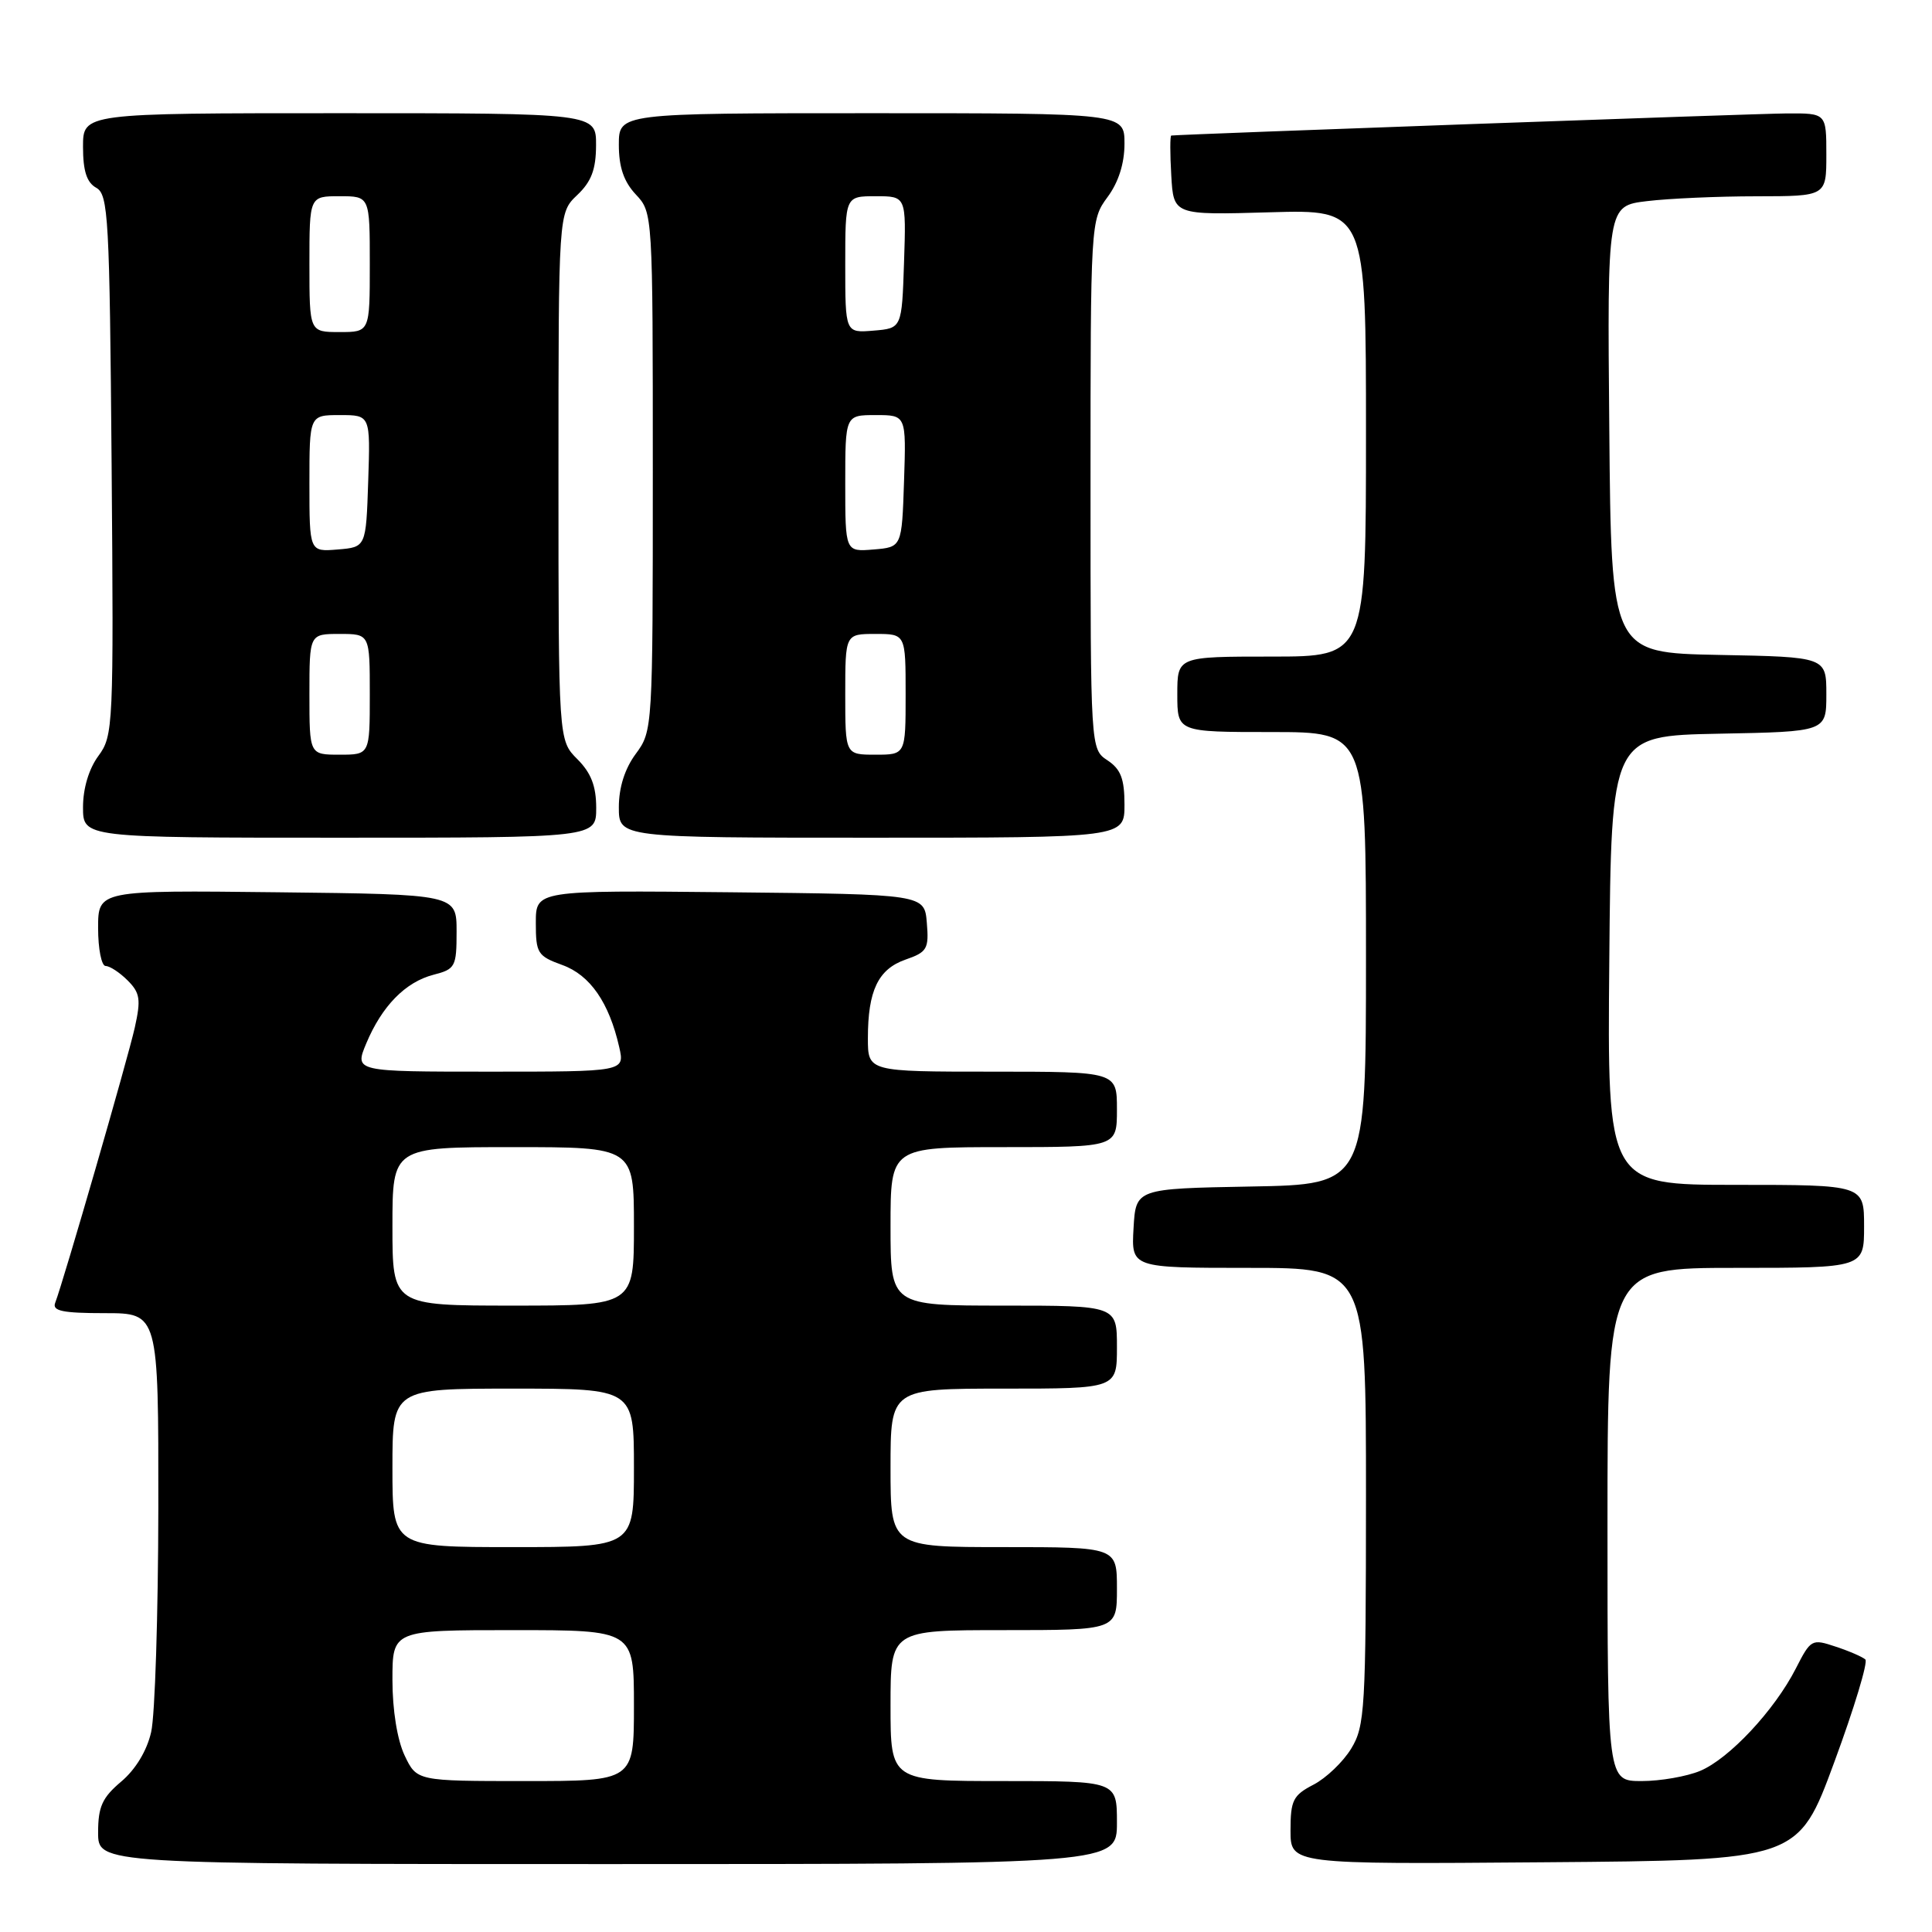 <?xml version="1.0" encoding="UTF-8" standalone="no"?>
<!DOCTYPE svg PUBLIC "-//W3C//DTD SVG 1.1//EN" "http://www.w3.org/Graphics/SVG/1.1/DTD/svg11.dtd" >
<svg xmlns="http://www.w3.org/2000/svg" xmlns:xlink="http://www.w3.org/1999/xlink" version="1.1" viewBox="0 0 256 256">
 <g >
 <path fill="currentColor"
d=" M 148.00 241.50 C 148.00 236.00 148.00 236.00 133.00 236.00 C 118.00 236.00 118.00 236.00 118.00 226.00 C 118.00 216.00 118.00 216.00 133.00 216.00 C 148.00 216.00 148.00 216.00 148.00 210.50 C 148.00 205.00 148.00 205.00 133.00 205.00 C 118.00 205.00 118.00 205.00 118.00 194.50 C 118.00 184.00 118.00 184.00 133.00 184.00 C 148.00 184.00 148.00 184.00 148.00 178.50 C 148.00 173.00 148.00 173.00 133.00 173.00 C 118.00 173.00 118.00 173.00 118.00 162.50 C 118.00 152.00 118.00 152.00 133.00 152.00 C 148.00 152.00 148.00 152.00 148.00 147.00 C 148.00 142.00 148.00 142.00 131.50 142.00 C 115.00 142.00 115.00 142.00 115.00 137.57 C 115.00 131.26 116.36 128.42 119.99 127.15 C 122.85 126.16 123.10 125.73 122.81 122.28 C 122.50 118.50 122.50 118.50 96.75 118.23 C 71.00 117.97 71.00 117.97 71.00 122.28 C 71.00 126.31 71.23 126.68 74.51 127.87 C 78.19 129.20 80.71 132.84 82.05 138.75 C 82.79 142.00 82.79 142.00 64.88 142.00 C 46.97 142.00 46.97 142.00 48.53 138.26 C 50.61 133.30 53.71 130.13 57.44 129.16 C 60.33 128.42 60.50 128.10 60.50 123.44 C 60.50 118.50 60.50 118.50 36.75 118.23 C 13.00 117.96 13.00 117.96 13.00 122.98 C 13.00 125.74 13.45 128.00 14.00 128.00 C 14.55 128.00 15.86 128.86 16.91 129.91 C 18.56 131.56 18.69 132.43 17.86 136.16 C 16.94 140.28 8.42 169.75 7.31 172.64 C 6.90 173.71 8.30 174.00 13.89 174.00 C 21.00 174.00 21.00 174.00 20.98 199.75 C 20.96 213.91 20.54 227.30 20.03 229.50 C 19.47 231.98 17.96 234.47 16.06 236.07 C 13.55 238.19 13.00 239.39 13.00 242.82 C 13.00 247.00 13.00 247.00 80.50 247.00 C 148.00 247.00 148.00 247.00 148.00 241.50 Z  M 243.05 233.50 C 245.69 226.35 247.54 220.22 247.17 219.89 C 246.80 219.55 245.04 218.78 243.24 218.19 C 240.07 217.13 239.94 217.20 237.95 221.10 C 235.13 226.62 229.13 233.04 225.28 234.65 C 223.51 235.39 220.02 236.00 217.53 236.00 C 213.00 236.00 213.00 236.00 213.00 202.00 C 213.00 168.00 213.00 168.00 230.00 168.00 C 247.00 168.00 247.00 168.00 247.00 162.50 C 247.00 157.00 247.00 157.00 229.99 157.00 C 212.97 157.00 212.97 157.00 213.24 127.25 C 213.50 97.50 213.50 97.50 227.75 97.22 C 242.00 96.95 242.00 96.95 242.00 92.00 C 242.00 87.05 242.00 87.05 227.75 86.78 C 213.50 86.50 213.50 86.50 213.24 56.89 C 212.97 27.28 212.97 27.28 218.24 26.65 C 221.13 26.30 227.66 26.01 232.75 26.01 C 242.00 26.00 242.00 26.00 242.00 20.50 C 242.00 15.00 242.00 15.00 236.75 15.03 C 232.74 15.05 156.66 17.79 155.20 17.96 C 155.03 17.98 155.03 20.36 155.20 23.25 C 155.50 28.50 155.50 28.50 168.25 28.13 C 181.00 27.76 181.00 27.76 181.00 57.38 C 181.00 87.00 181.00 87.00 168.50 87.00 C 156.00 87.00 156.00 87.00 156.00 92.00 C 156.00 97.00 156.00 97.00 168.50 97.00 C 181.00 97.00 181.00 97.00 181.00 126.97 C 181.00 156.95 181.00 156.95 165.75 157.22 C 150.50 157.50 150.50 157.50 150.20 162.75 C 149.90 168.00 149.90 168.00 165.45 168.00 C 181.00 168.00 181.00 168.00 181.00 198.25 C 180.99 226.49 180.86 228.71 179.04 231.70 C 177.97 233.46 175.72 235.61 174.04 236.48 C 171.34 237.88 171.00 238.55 171.00 242.54 C 171.00 247.03 171.00 247.03 204.63 246.76 C 238.26 246.50 238.26 246.50 243.05 233.50 Z  M 79.00 107.05 C 79.00 104.16 78.32 102.41 76.50 100.59 C 74.00 98.09 74.00 98.09 74.00 63.15 C 74.00 28.21 74.00 28.21 76.48 25.85 C 78.36 24.07 78.97 22.46 78.98 19.25 C 79.00 15.00 79.00 15.00 45.00 15.00 C 11.00 15.00 11.00 15.00 11.00 19.45 C 11.00 22.65 11.49 24.18 12.75 24.88 C 14.36 25.78 14.52 28.78 14.79 61.63 C 15.07 96.29 15.01 97.49 13.04 100.16 C 11.78 101.87 11.00 104.46 11.00 106.96 C 11.00 111.00 11.00 111.00 45.00 111.00 C 79.00 111.00 79.00 111.00 79.00 107.05 Z  M 149.00 106.62 C 149.00 103.19 148.51 101.92 146.75 100.75 C 144.50 99.26 144.50 99.26 144.50 64.21 C 144.50 29.44 144.52 29.15 146.75 26.12 C 148.21 24.15 149.00 21.66 149.00 19.04 C 149.00 15.00 149.00 15.00 115.50 15.00 C 82.00 15.00 82.00 15.00 82.00 19.19 C 82.00 22.15 82.66 24.07 84.25 25.77 C 86.49 28.15 86.50 28.27 86.50 62.50 C 86.50 96.54 86.48 96.86 84.25 99.88 C 82.79 101.85 82.00 104.34 82.00 106.96 C 82.00 111.00 82.00 111.00 115.50 111.00 C 149.00 111.00 149.00 111.00 149.00 106.62 Z  M 53.61 232.60 C 52.64 230.54 52.00 226.60 52.00 222.60 C 52.00 216.00 52.00 216.00 68.00 216.00 C 84.00 216.00 84.00 216.00 84.00 226.00 C 84.00 236.00 84.00 236.00 69.61 236.00 C 55.23 236.00 55.23 236.00 53.61 232.60 Z  M 52.00 194.50 C 52.00 184.00 52.00 184.00 68.00 184.00 C 84.00 184.00 84.00 184.00 84.00 194.50 C 84.00 205.00 84.00 205.00 68.00 205.00 C 52.00 205.00 52.00 205.00 52.00 194.50 Z  M 52.00 162.50 C 52.00 152.00 52.00 152.00 68.00 152.00 C 84.00 152.00 84.00 152.00 84.00 162.50 C 84.00 173.00 84.00 173.00 68.00 173.00 C 52.00 173.00 52.00 173.00 52.00 162.50 Z  M 41.00 92.00 C 41.00 84.00 41.00 84.00 45.00 84.00 C 49.00 84.00 49.00 84.00 49.00 92.00 C 49.00 100.00 49.00 100.00 45.00 100.00 C 41.00 100.00 41.00 100.00 41.00 92.00 Z  M 41.00 64.06 C 41.00 55.00 41.00 55.00 45.04 55.00 C 49.08 55.00 49.08 55.00 48.79 63.75 C 48.50 72.50 48.50 72.50 44.75 72.81 C 41.00 73.12 41.00 73.12 41.00 64.06 Z  M 41.00 35.00 C 41.00 26.00 41.00 26.00 45.00 26.00 C 49.00 26.00 49.00 26.00 49.00 35.00 C 49.00 44.00 49.00 44.00 45.00 44.00 C 41.00 44.00 41.00 44.00 41.00 35.00 Z  M 112.00 92.00 C 112.00 84.00 112.00 84.00 116.00 84.00 C 120.00 84.00 120.00 84.00 120.00 92.00 C 120.00 100.00 120.00 100.00 116.00 100.00 C 112.00 100.00 112.00 100.00 112.00 92.00 Z  M 112.00 64.06 C 112.00 55.00 112.00 55.00 116.04 55.00 C 120.08 55.00 120.08 55.00 119.79 63.75 C 119.50 72.50 119.50 72.50 115.75 72.81 C 112.00 73.12 112.00 73.12 112.00 64.06 Z  M 112.00 35.06 C 112.00 26.00 112.00 26.00 116.04 26.00 C 120.08 26.00 120.08 26.00 119.79 34.75 C 119.50 43.50 119.50 43.50 115.75 43.81 C 112.00 44.12 112.00 44.12 112.00 35.06 Z "/>
</g>
</svg>